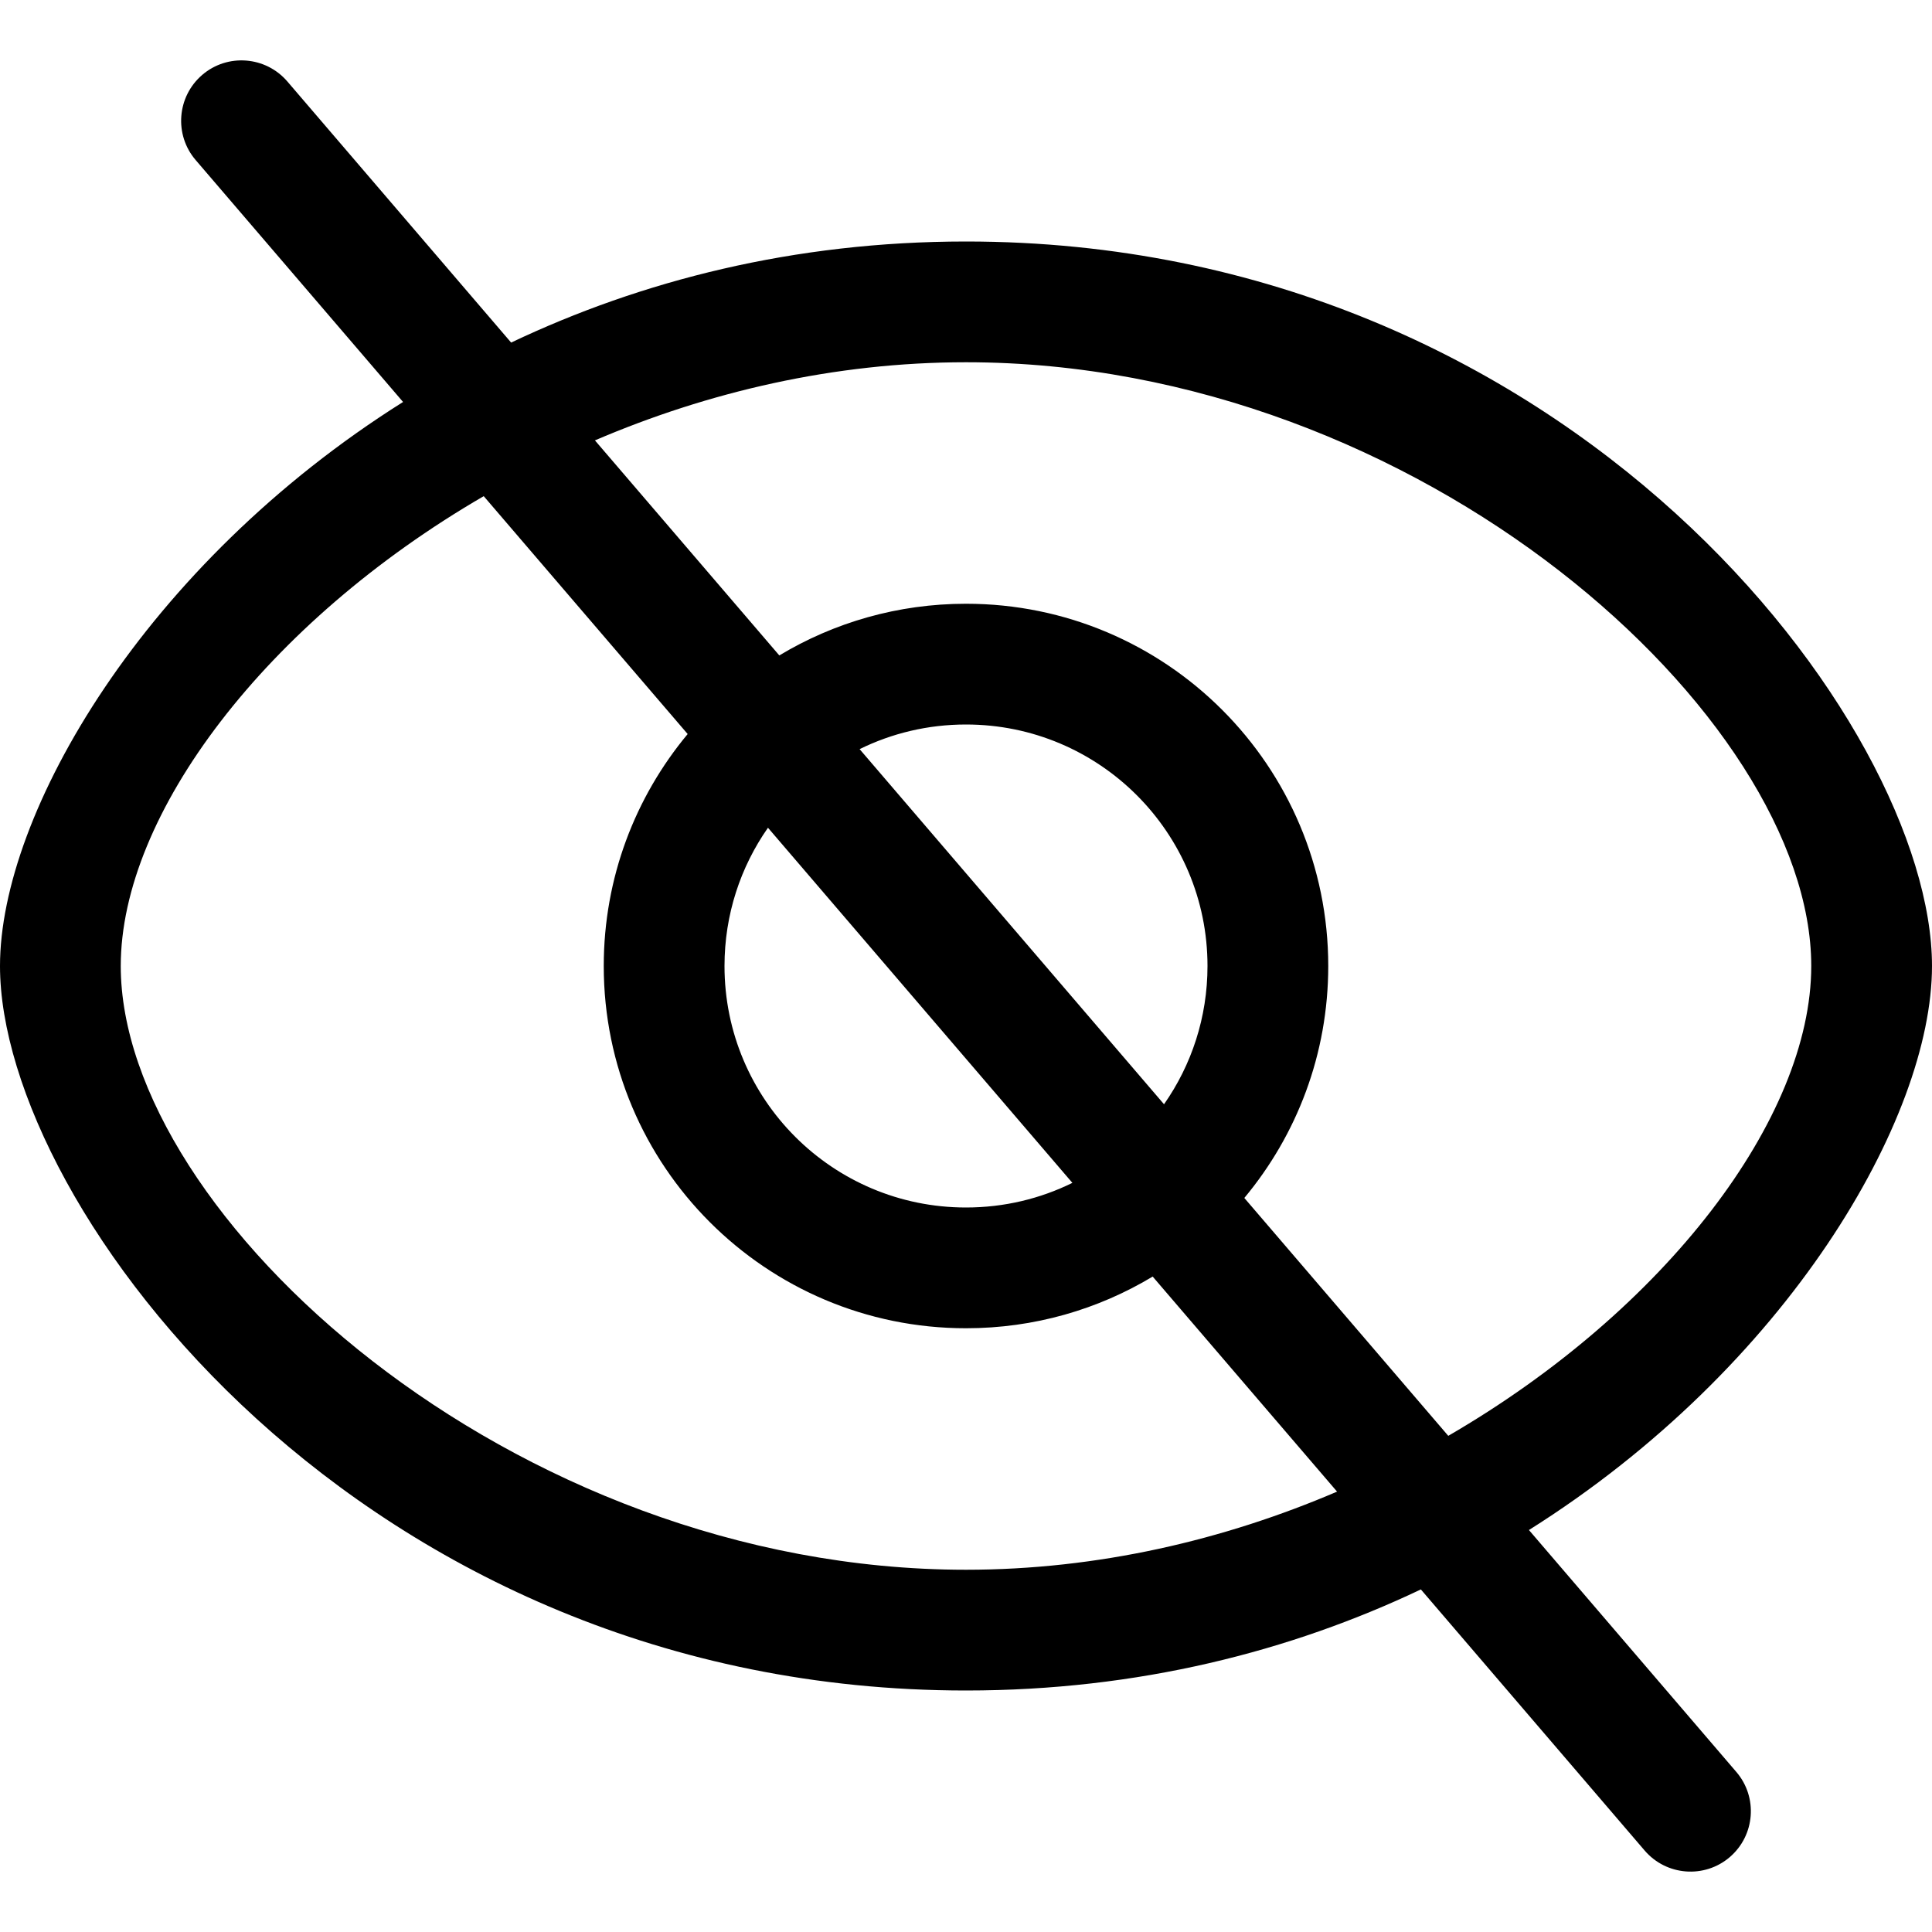 <?xml version="1.0" encoding="UTF-8"?>
<svg width="16px" height="16px" viewBox="0 0 16 16" version="1.1" xmlns="http://www.w3.org/2000/svg" xmlns:xlink="http://www.w3.org/1999/xlink">
    <!-- Generator: Sketch 52.4 (67378) - http://www.bohemiancoding.com/sketch -->
    <title>eye-off</title>
    <desc>Created with Sketch.</desc>
    <g id="eye-off" stroke="none" stroke-width="1" fill="none" fill-rule="evenodd">
        <path d="M12.662,12.671 L14.38,14.675 C14.559,14.884 14.535,15.2 14.325,15.38 C14.116,15.559 13.8,15.535 13.62,15.325 L11.767,13.163 C10.689,13.675 9.426,14 8,14 C3,14 0,10 0,8 C0,6.737 1.197,4.676 3.338,3.329 L1.62,1.325 C1.441,1.116 1.465,0.8 1.675,0.62 C1.884,0.441 2.2,0.465 2.38,0.675 L4.233,2.837 C5.311,2.325 6.574,2 8,2 C13,2 16,6 16,8 C16,9.263 14.803,11.324 12.662,12.671 Z M11.994,11.891 C13.793,10.847 15,9.26 15,8 C15,5.938 11.768,3 8,3 C6.909,3 5.863,3.246 4.927,3.647 L6.454,5.428 C6.906,5.156 7.435,5 8,5 C9.657,5 11,6.343 11,8 C11,8.731 10.739,9.4 10.305,9.921 L11.994,11.891 Z M11.073,12.353 L9.546,10.572 C9.094,10.844 8.565,11 8,11 C6.343,11 5,9.657 5,8 C5,7.269 5.261,6.6 5.695,6.079 L4.006,4.109 C2.207,5.153 1,6.74 1,8 C1,10.062 4.232,13 8,13 C9.091,13 10.137,12.754 11.073,12.353 Z M6.36,6.855 C6.133,7.179 6,7.574 6,8 C6,9.105 6.895,10 8,10 C8.316,10 8.615,9.927 8.881,9.796 L6.36,6.855 Z M7.119,6.204 L9.64,9.145 C9.867,8.821 10,8.426 10,8 C10,6.895 9.105,6 8,6 C7.684,6 7.385,6.073 7.119,6.204 Z" id="Combined-Shape" fill="#000000" fill-rule="nonzero"></path>
    </g>
</svg>